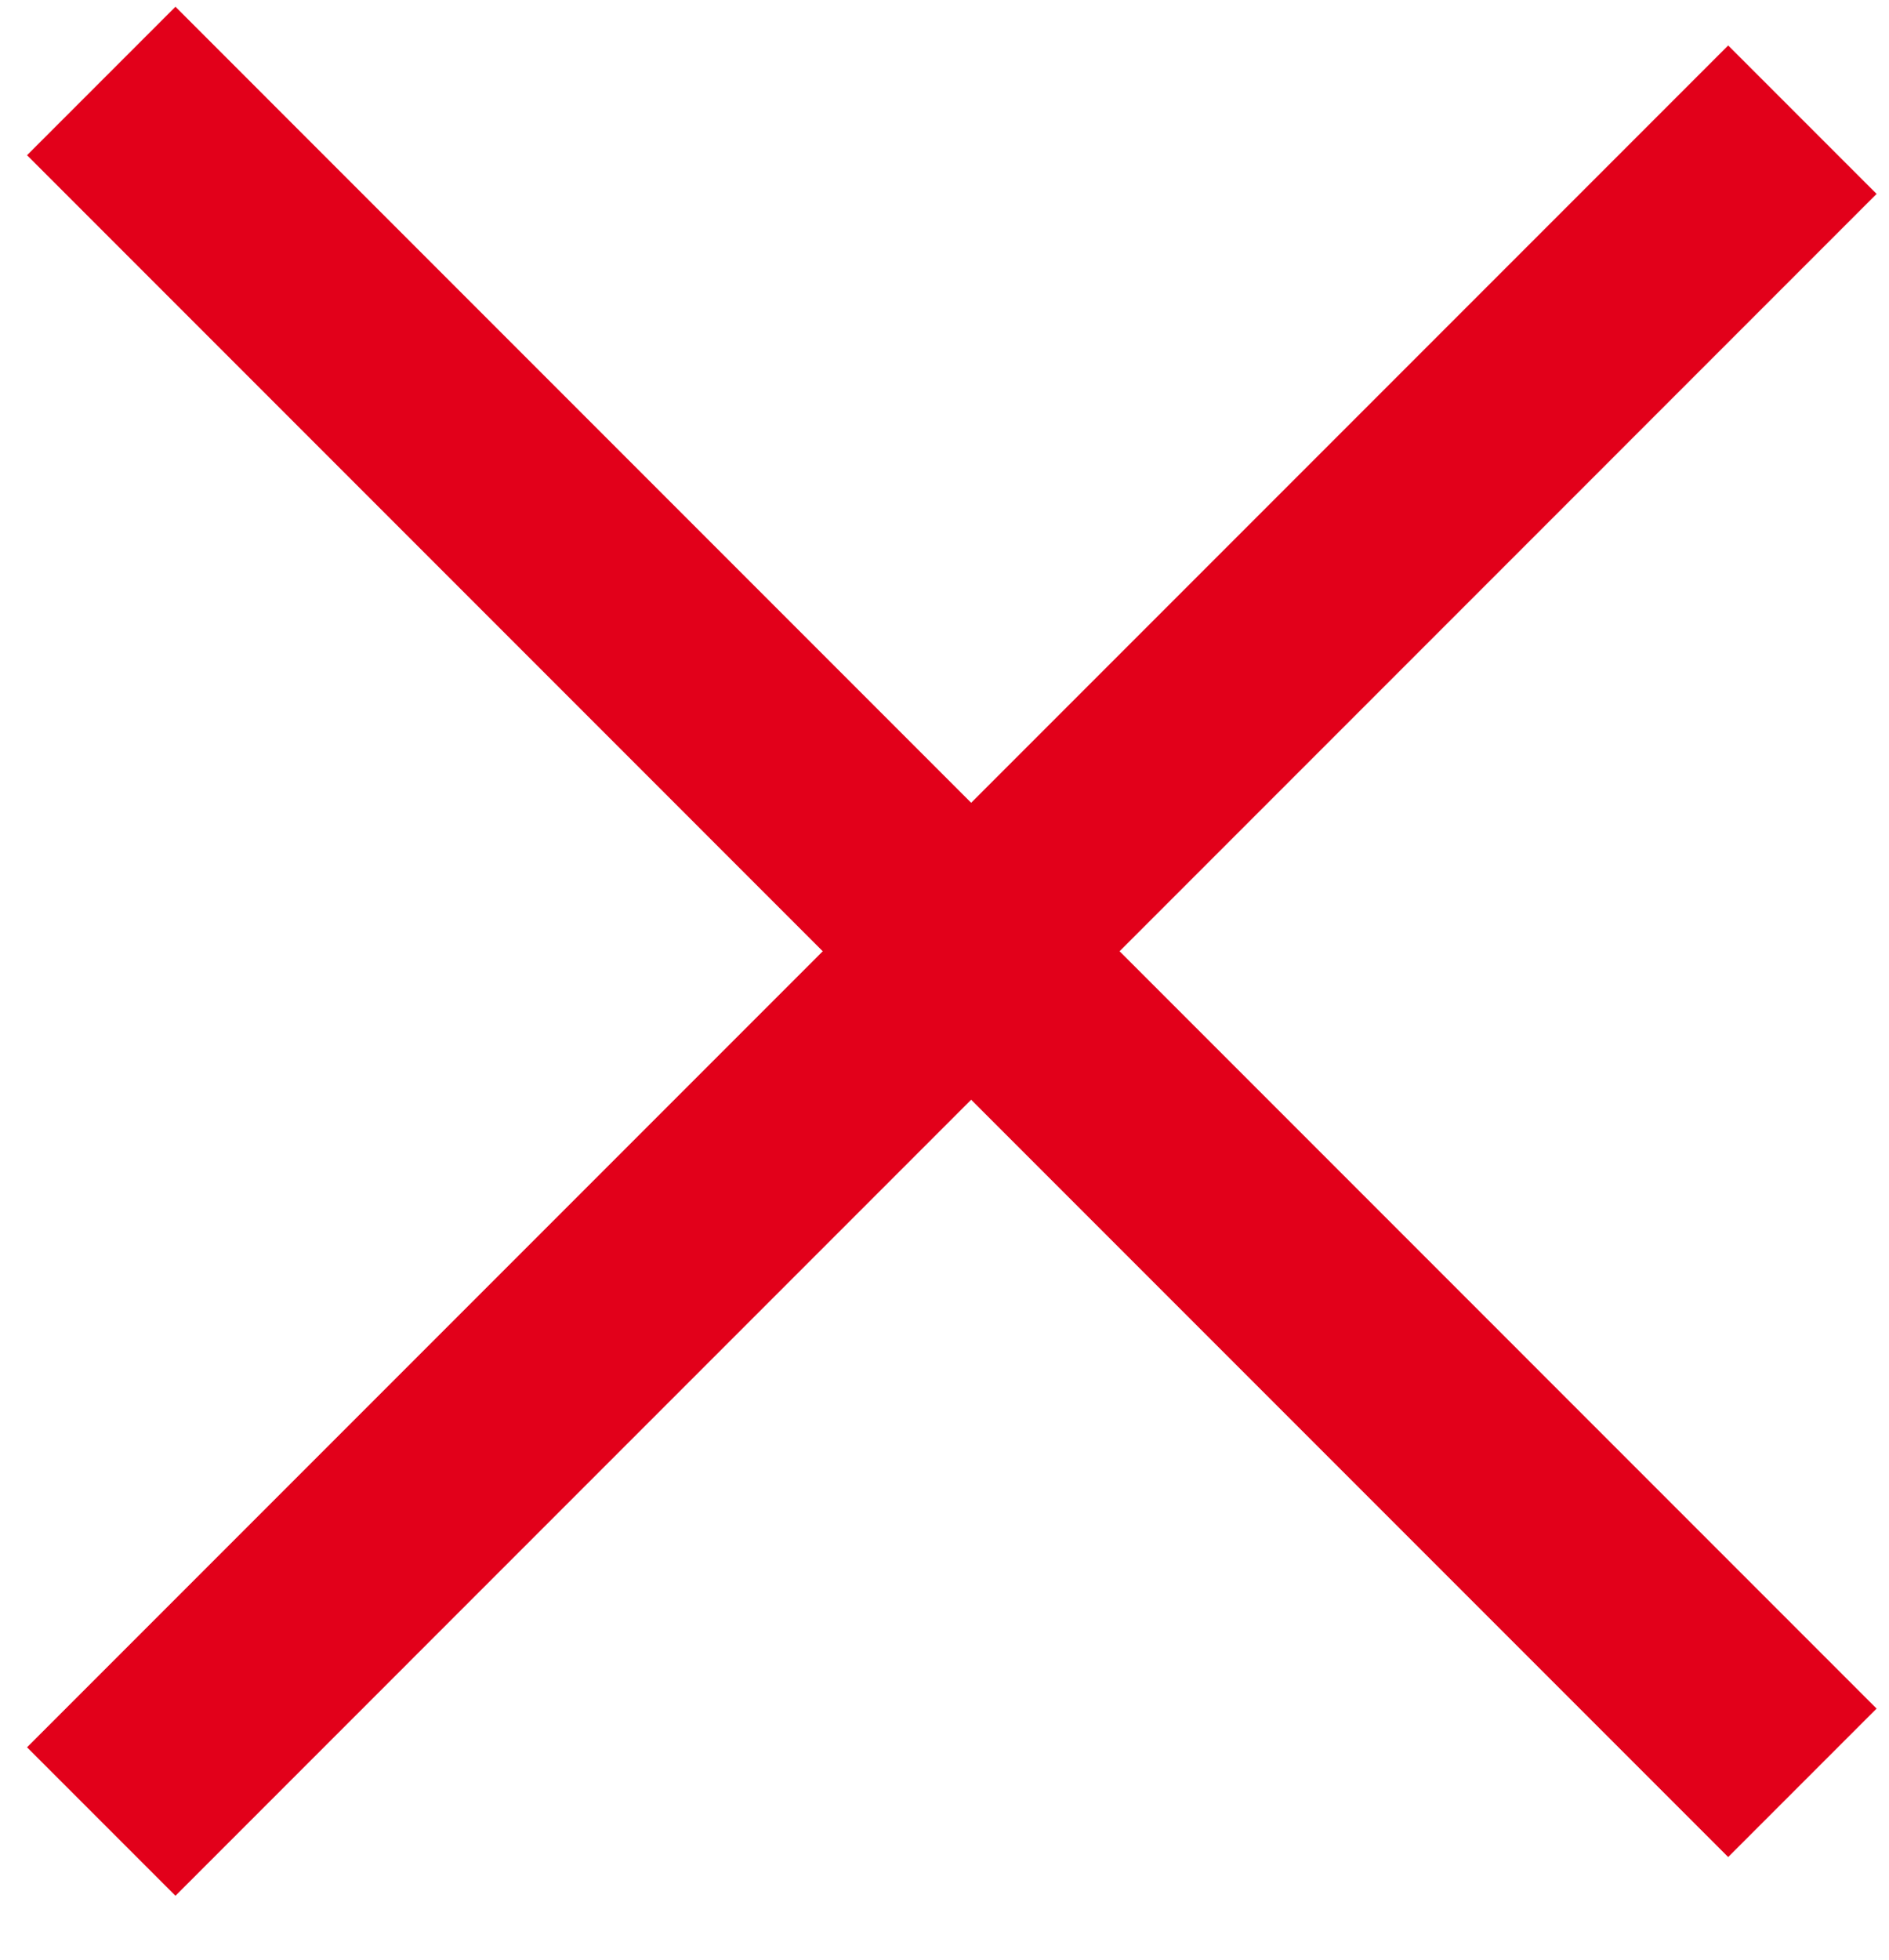 <svg width="27" height="28" viewBox="0 0 27 28" fill="none" xmlns="http://www.w3.org/2000/svg">
<line x1="1.447" y1="1.157" x2="25.762" y2="25.473" stroke="#E2001A" stroke-width="3"/>
<line x1="25.762" y1="1.71" x2="1.447" y2="26.026" stroke="#E2001A" stroke-width="3"/>
</svg>

